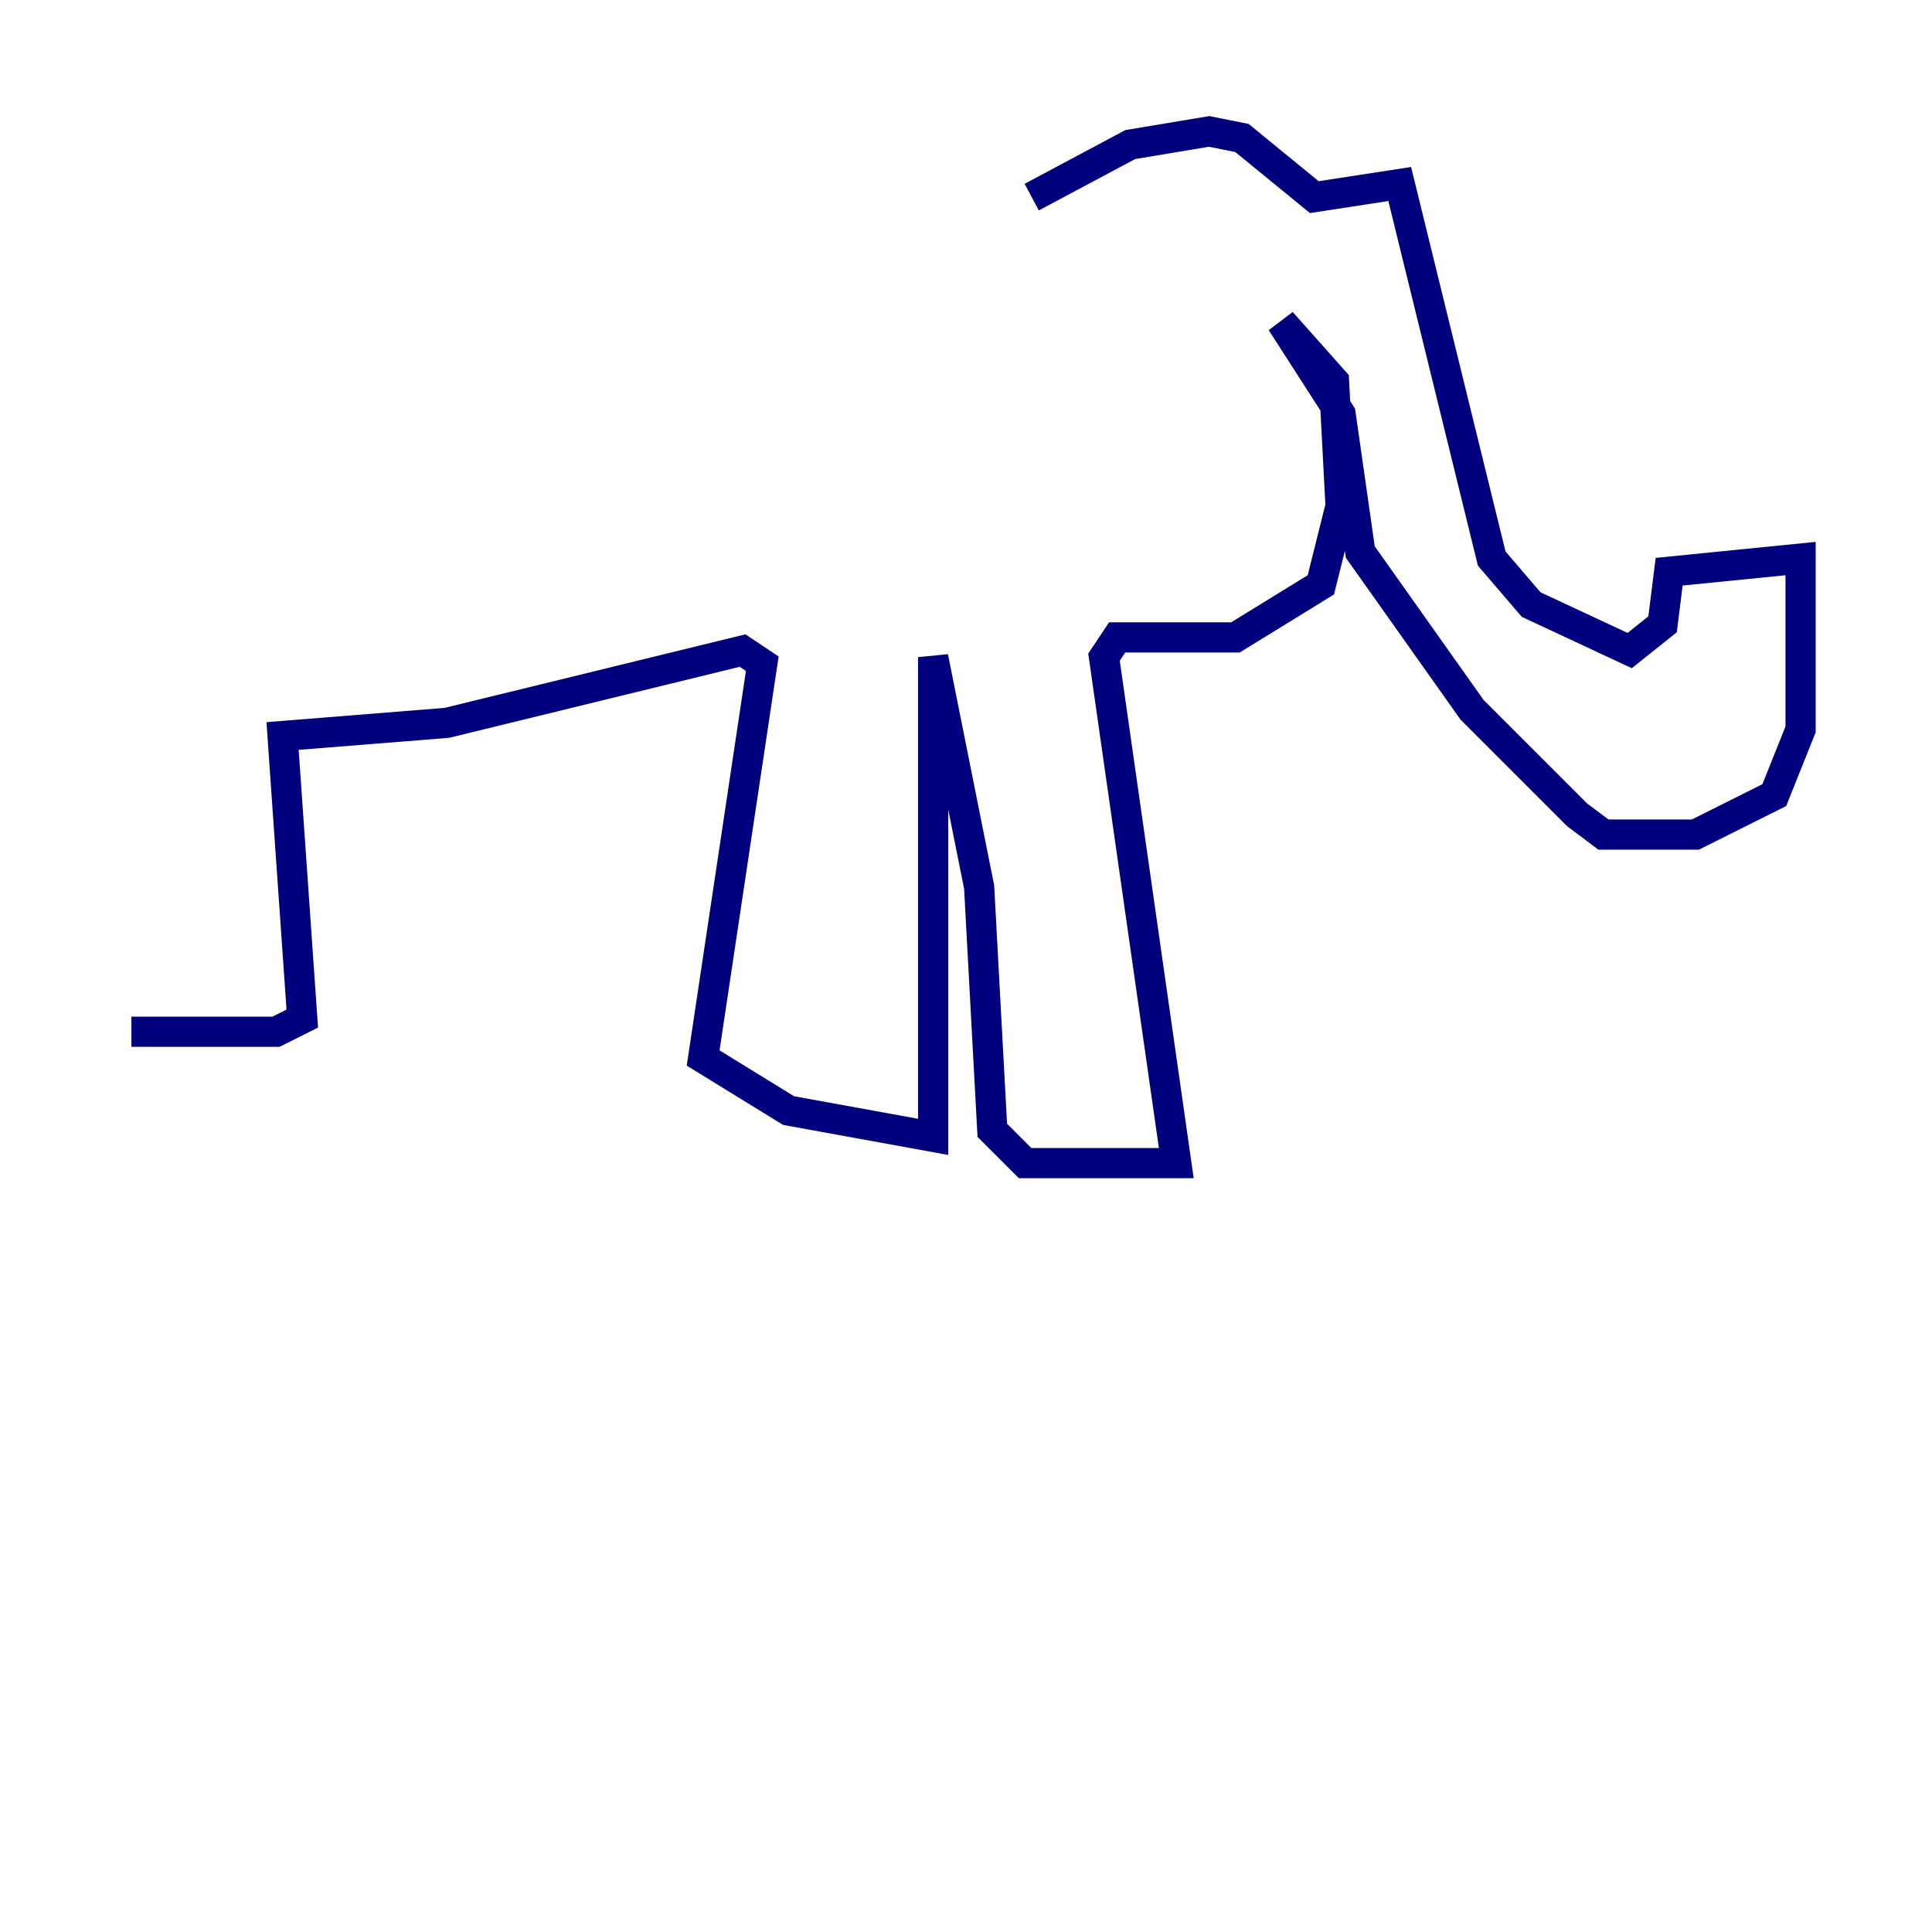 <?xml version="1.0" encoding="utf-8" ?>
<svg baseProfile="tiny" height="128" version="1.2" viewBox="0,0,128,128" width="128" xmlns="http://www.w3.org/2000/svg" xmlns:ev="http://www.w3.org/2001/xml-events" xmlns:xlink="http://www.w3.org/1999/xlink"><defs /><polyline fill="none" points="68.354,13.061 74.884,9.578 80.109,8.707 82.286,9.143 87.075,13.061 92.735,12.191 98.83,37.007 101.442,40.054 107.973,43.102 110.15,41.361 110.585,37.878 119.293,37.007 119.293,48.327 117.551,52.68 112.326,55.292 106.231,55.292 104.49,53.986 97.524,47.02 90.122,36.571 88.816,27.429 84.898,21.333 88.381,25.252 88.816,33.524 87.51,38.748 81.85,42.231 74.014,42.231 73.143,43.537 77.932,77.061 67.918,77.061 65.742,74.884 64.871,58.776 61.823,43.537 61.823,75.32 52.245,73.578 46.585,70.095 50.503,43.973 49.197,43.102 29.605,47.891 18.721,48.762 20.027,67.483 18.286,68.354 8.707,68.354" stroke="#00007f" stroke-width="2" /></svg>